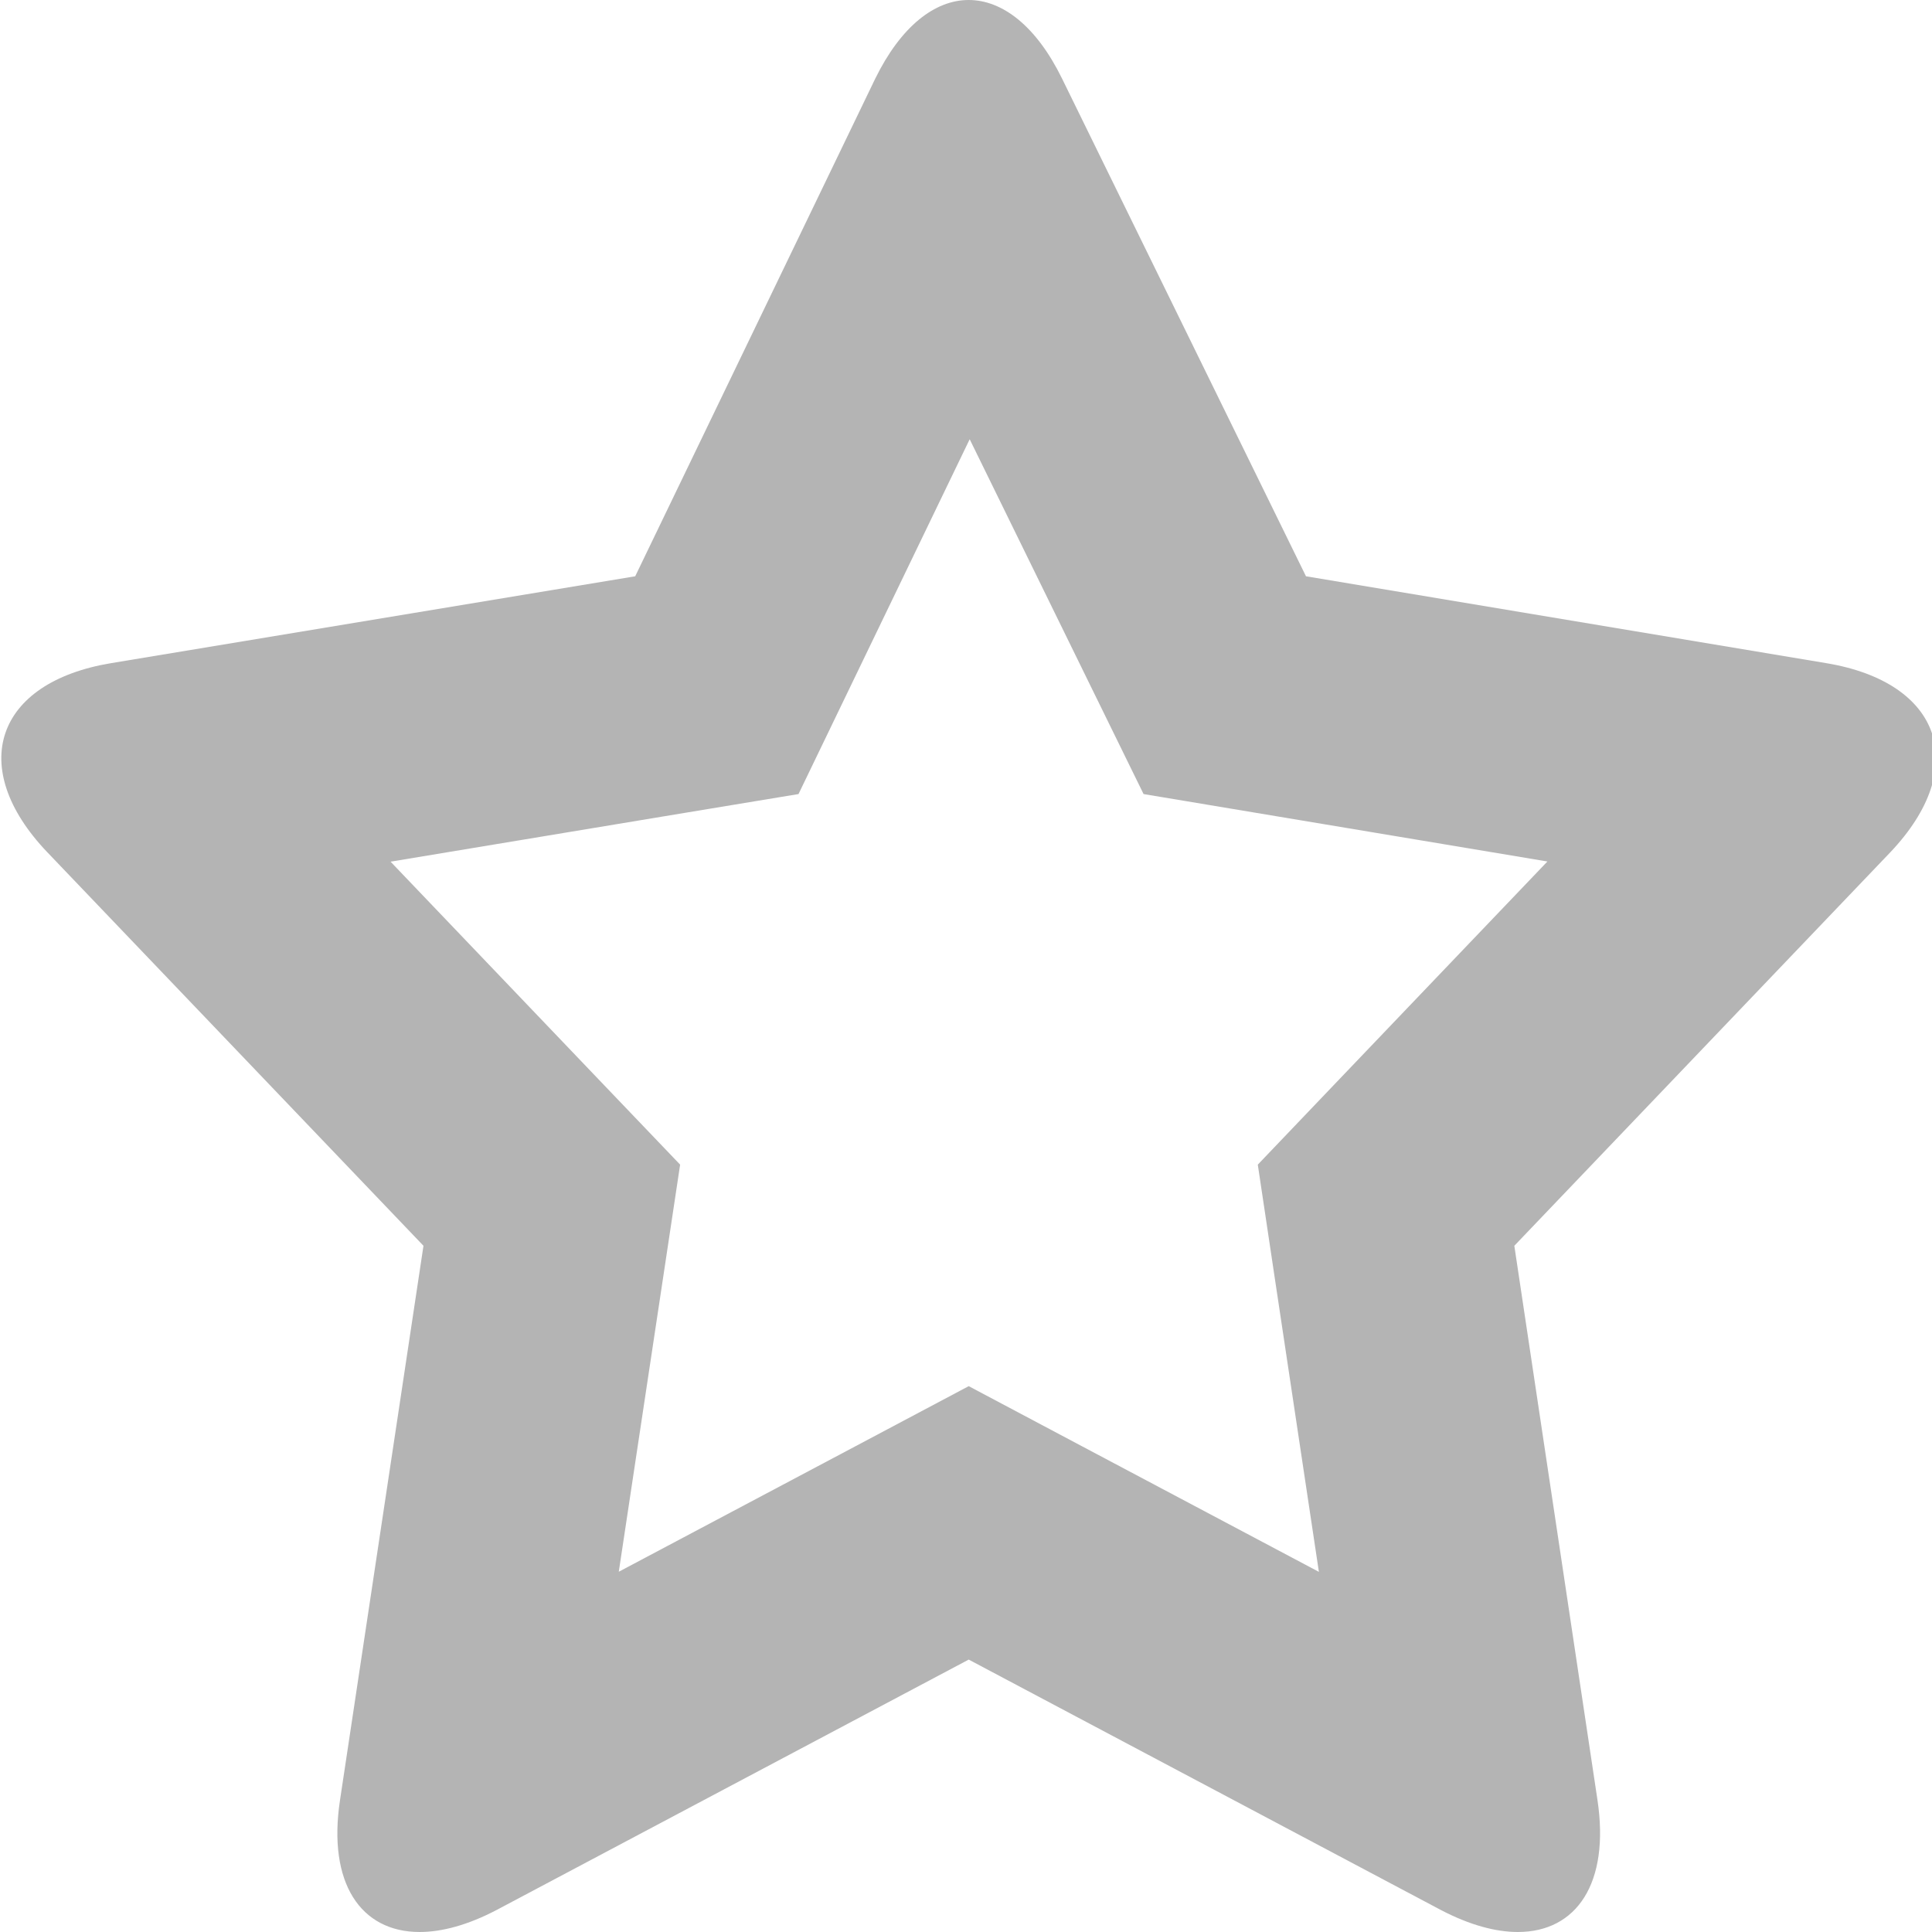 <svg xmlns="http://www.w3.org/2000/svg" xmlns:xlink="http://www.w3.org/1999/xlink" preserveAspectRatio="xMidYMid" width="32" height="32" viewBox="0 0 32 32">
  <defs>
    <style>
      .cls-1 {
        fill: #B4B4B4;
        fill-rule: evenodd;
      }
    </style>
  </defs>
  <g id="artboard-1">
    <path d="M16.061,7.275 L18.035,11.304 L18.941,13.152 L20.971,13.491 L25.630,14.269 L22.187,17.872 L20.833,19.290 L21.123,21.227 L21.845,26.035 L17.922,23.955 L16.045,22.959 L14.168,23.955 L10.249,26.033 L10.973,21.229 L11.265,19.290 L9.909,17.872 L6.469,14.272 L11.177,13.491 L13.226,13.152 L14.128,11.282 L16.061,7.275 M16.044,0.000 C15.484,0.000 14.923,0.434 14.497,1.302 L10.521,9.545 L1.839,10.984 C-0.079,11.303 -0.555,12.709 0.778,14.110 L7.014,20.634 L5.632,29.813 C5.422,31.192 5.977,32.000 6.950,32.000 C7.320,32.000 7.750,31.884 8.222,31.637 L16.045,27.488 L23.868,31.637 C24.340,31.883 24.770,32.000 25.140,32.000 C26.113,32.000 26.666,31.192 26.459,29.813 L25.082,20.634 L31.310,14.116 C32.643,12.711 32.167,11.303 30.249,10.984 L21.631,9.545 L17.591,1.302 C17.166,0.434 16.605,0.000 16.044,0.000 L16.044,0.000 Z" class="cls-1"/>
  </g>
</svg>

